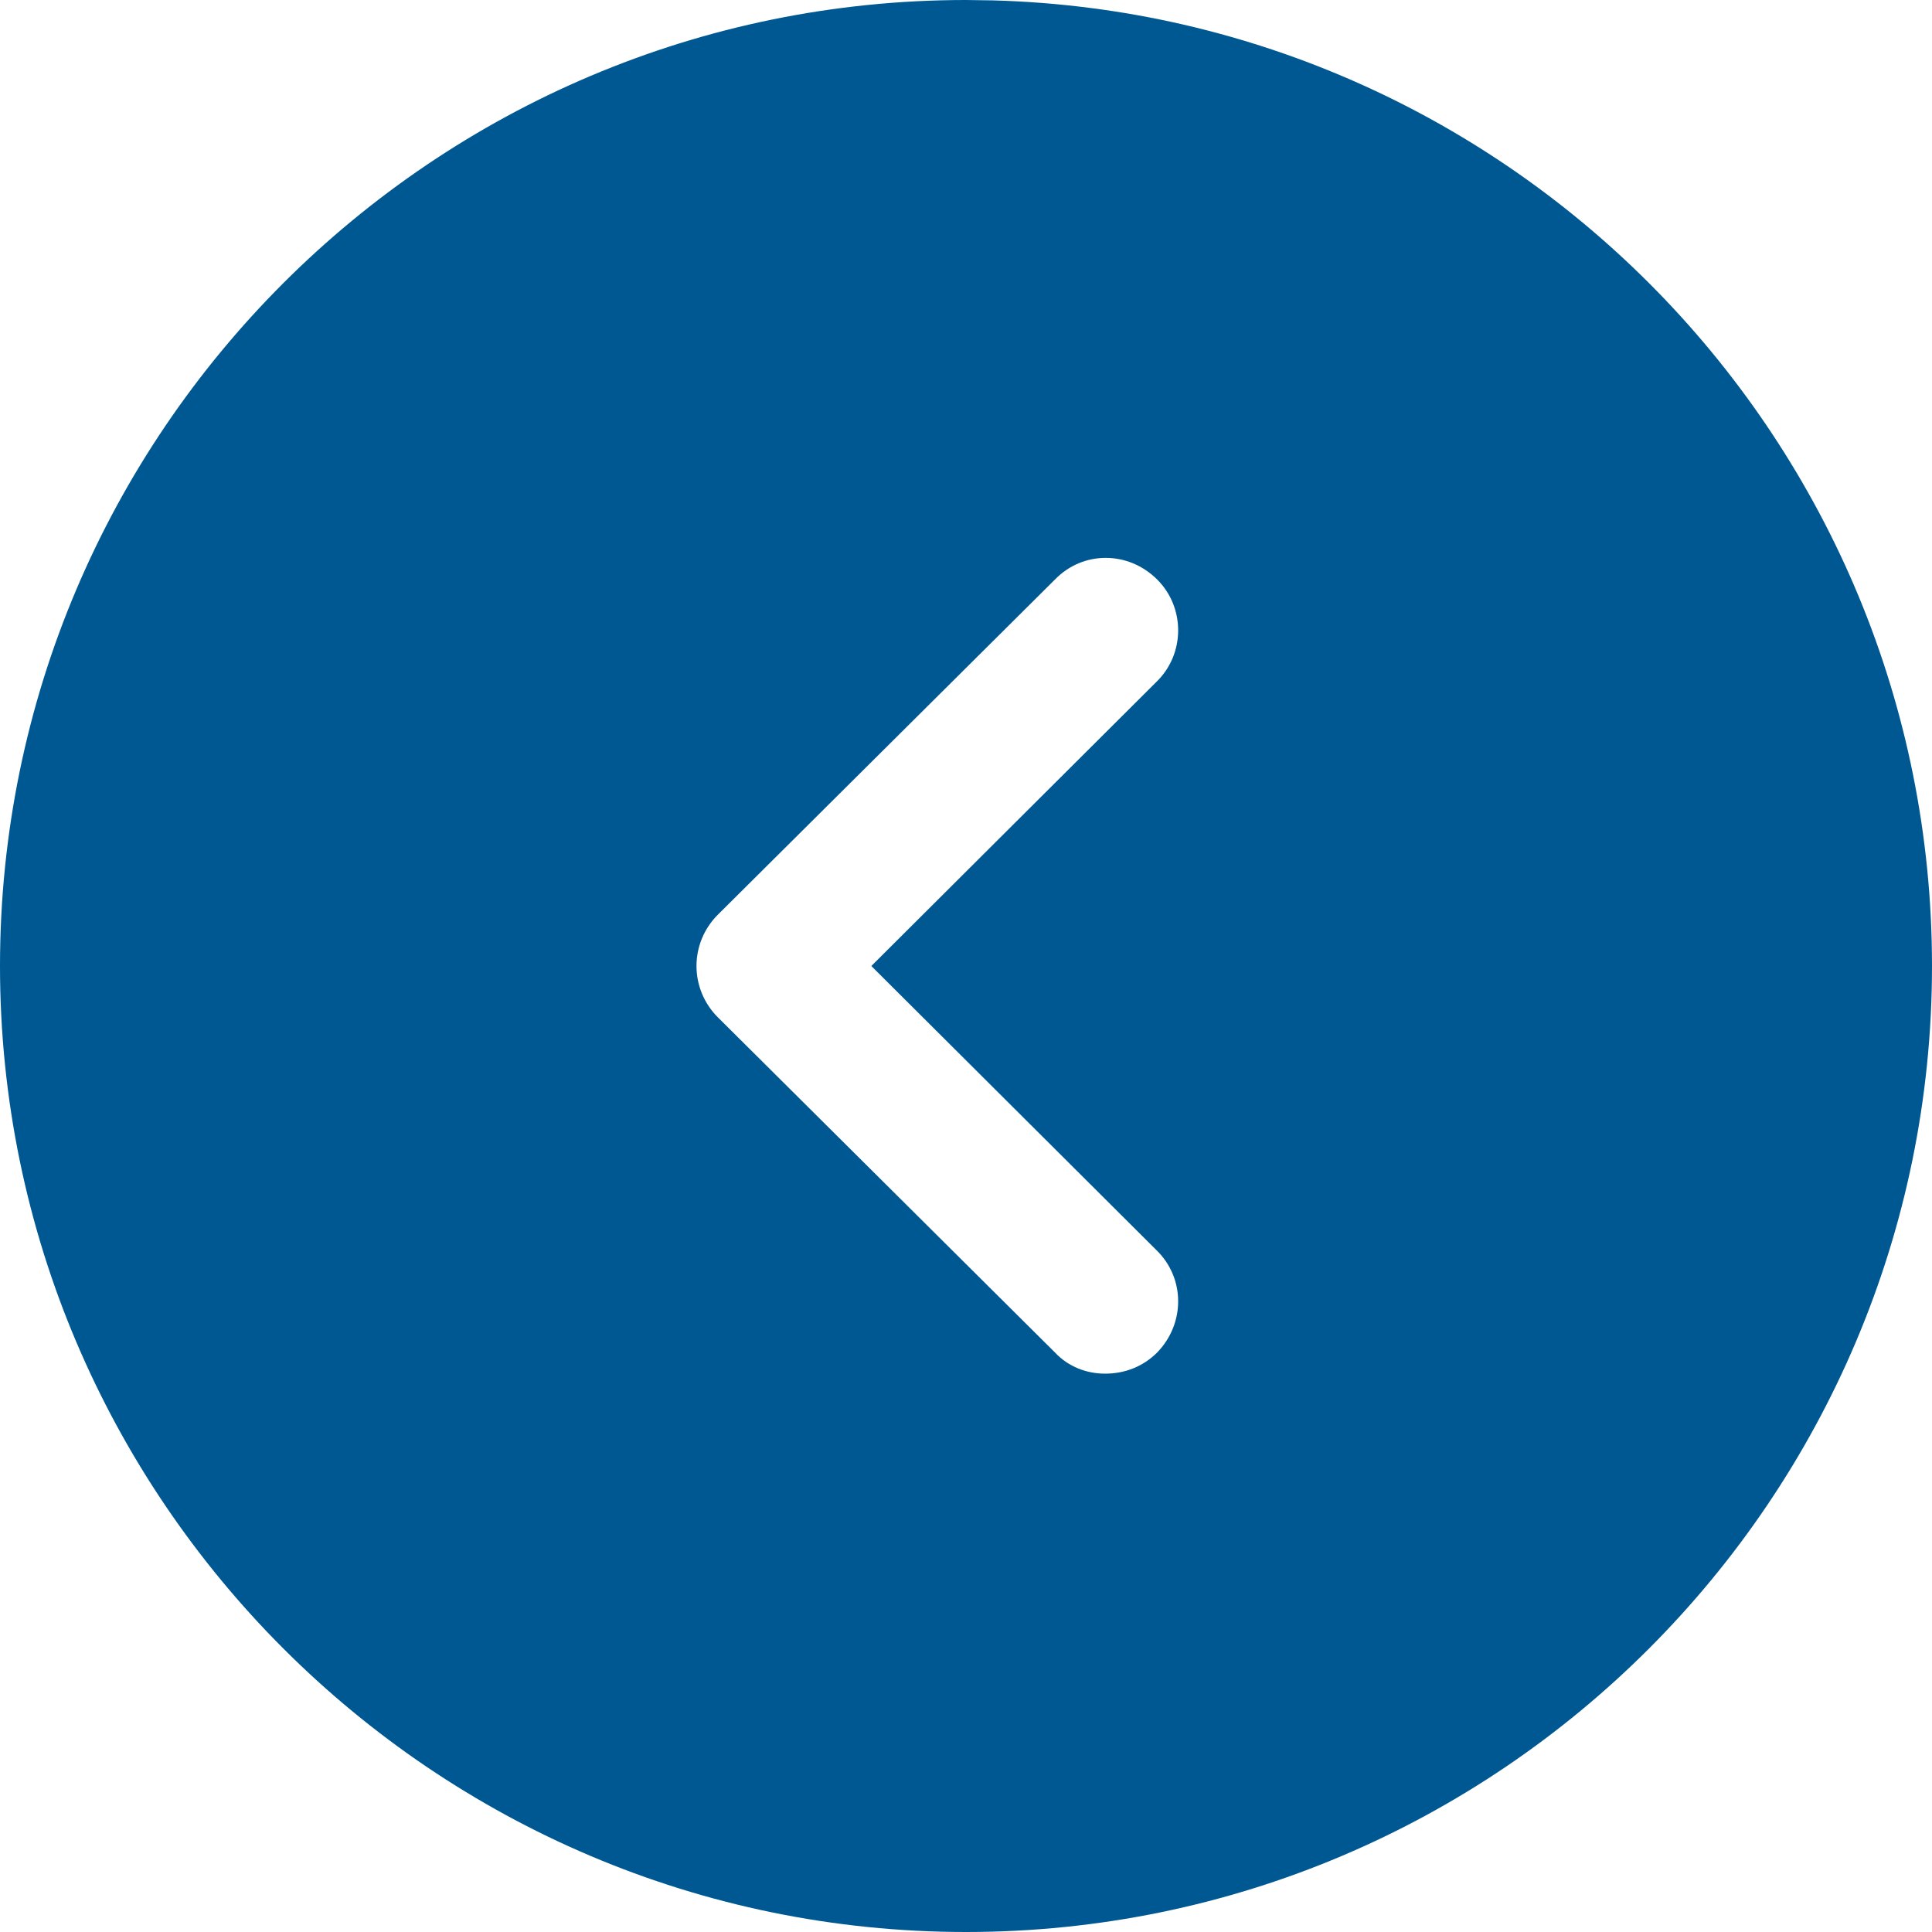 <svg width="40" height="40" viewBox="0 0 40 40" fill="none" xmlns="http://www.w3.org/2000/svg">
<path id="rounded-left-arrow" d="M20 0L20.559 0.008C31.341 0.304 40 9.147 40 20C40 31.02 31.04 40 20 40C8.98 40 0 31.02 0 20C0 8.96 8.98 0 20 0ZM23.96 12C23.36 11.4 22.42 11.4 21.84 12L14.86 18.94C14.58 19.22 14.42 19.6 14.42 20C14.42 20.4 14.58 20.78 14.86 21.06L21.84 28C22.12 28.3 22.5 28.44 22.88 28.44C23.28 28.44 23.66 28.3 23.96 28C24.54 27.4 24.54 26.46 23.94 25.88L18.04 20L23.94 14.12C24.54 13.54 24.54 12.58 23.96 12Z" fill="#005893"/>
</svg>

